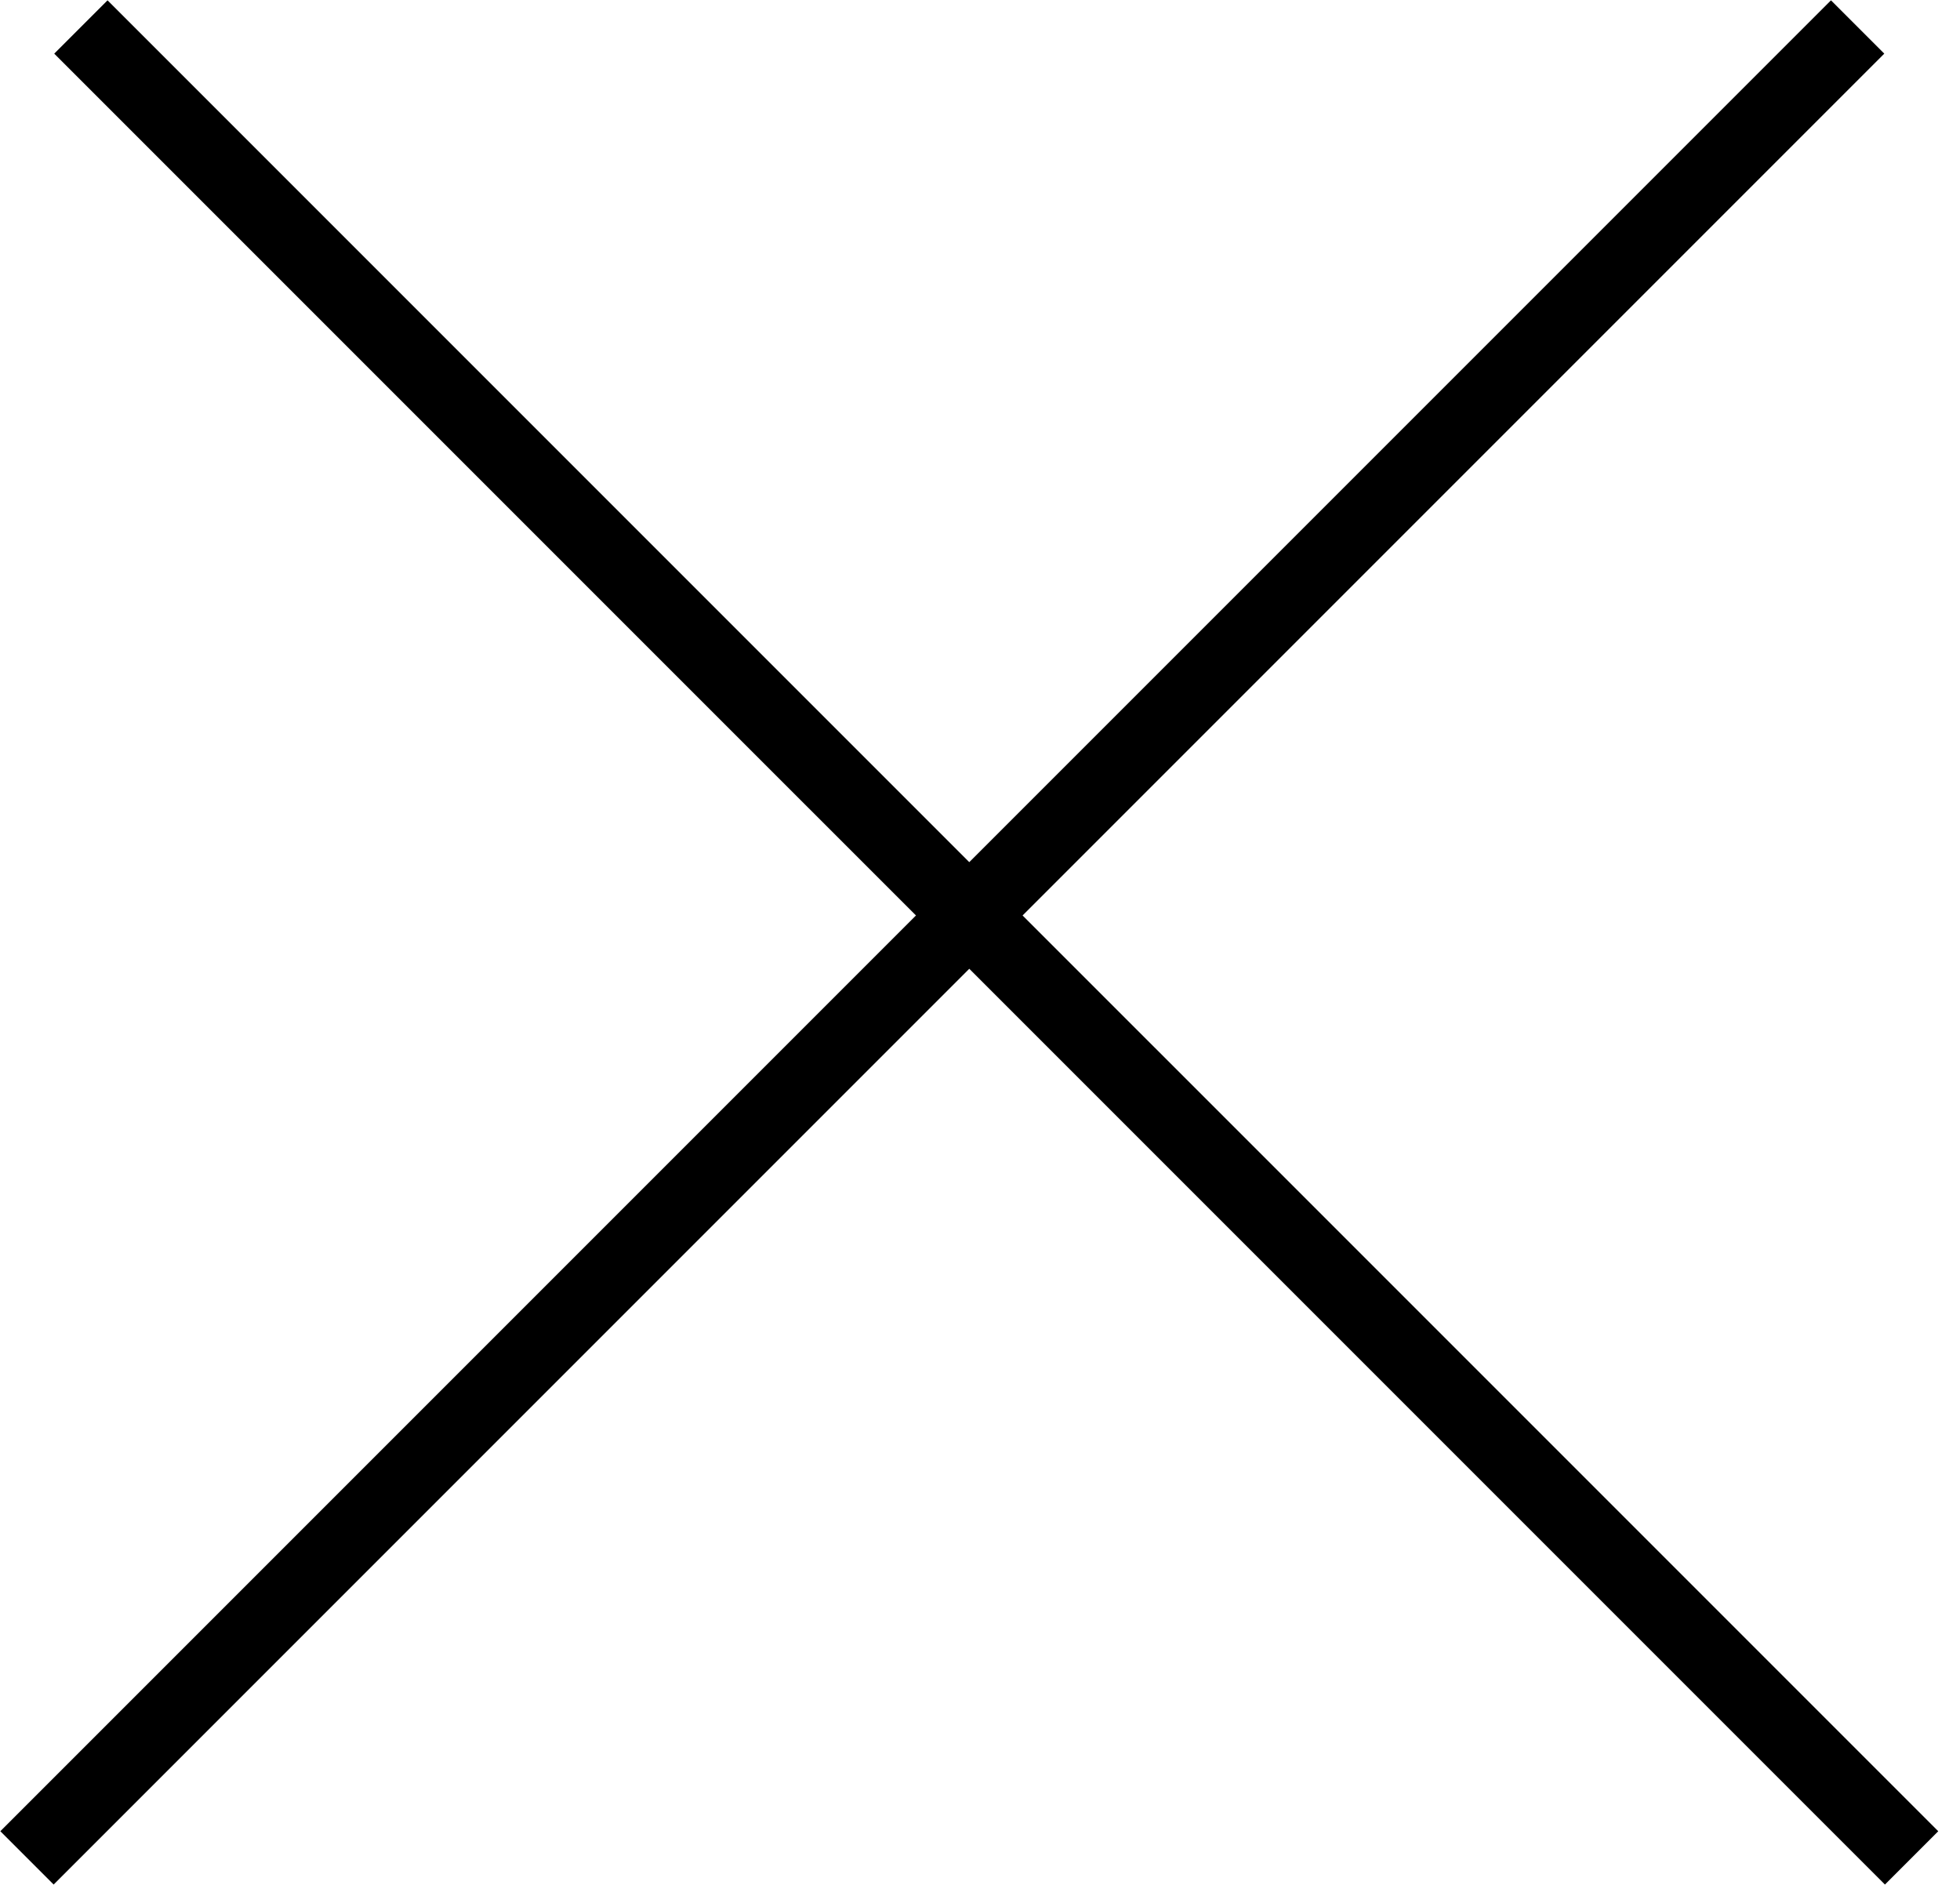 <svg width="26" height="25" viewBox="0 0 26 25" fill="none" xmlns="http://www.w3.org/2000/svg">
<line x1="0.358" y1="24.642" x2="24.642" y2="0.358" stroke="black"/>
<line x1="1.073" y1="0.358" x2="25.358" y2="24.642" stroke="black"/>
</svg>
